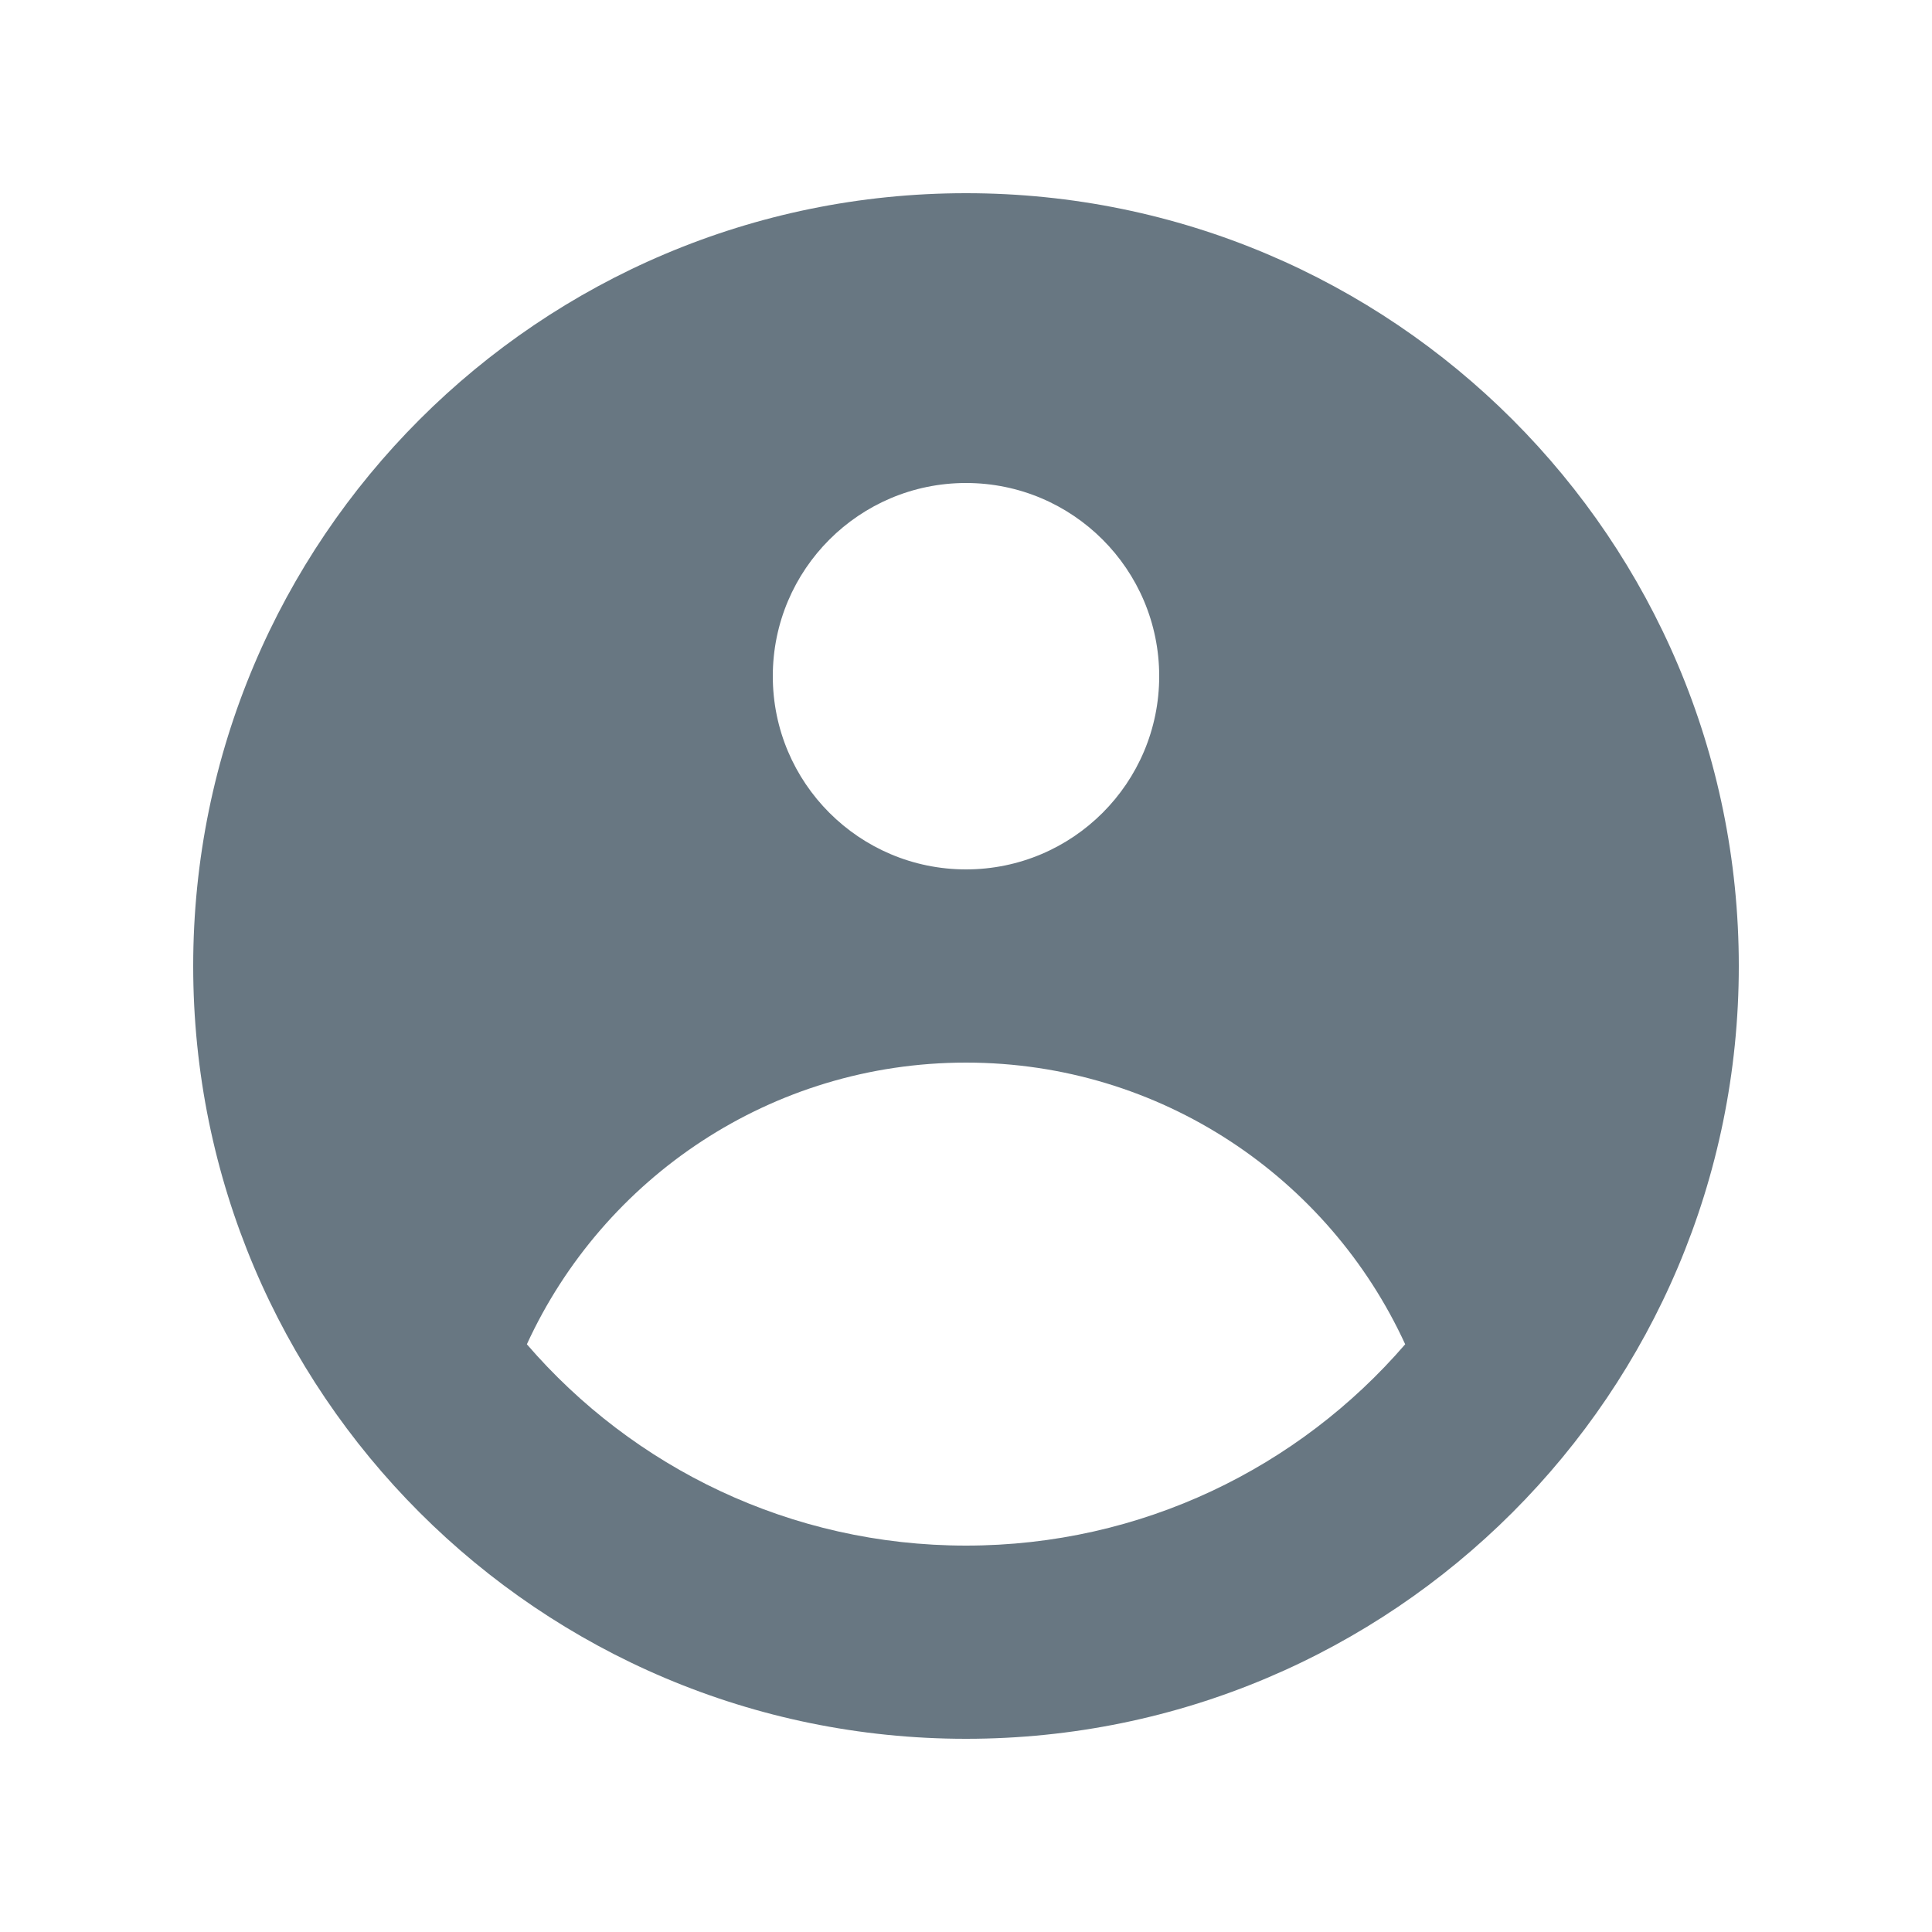 <svg width="34" height="34" viewBox="0 0 34 34" fill="none" xmlns="http://www.w3.org/2000/svg">
<path fill-rule="evenodd" clip-rule="evenodd" d="M30.6 17C30.6 24.511 24.512 30.6 17 30.6C9.489 30.6 3.4 24.511 3.4 17C3.4 9.489 9.489 3.4 17 3.4C24.512 3.4 30.6 9.489 30.6 17ZM20.4 11.9C20.4 13.778 18.878 15.3 17 15.3C15.123 15.3 13.6 13.778 13.6 11.9C13.6 10.022 15.123 8.5 17 8.5C18.878 8.5 20.4 10.022 20.4 11.9ZM17 18.7C13.57 18.7 10.615 20.731 9.272 23.657C11.142 25.826 13.911 27.2 17 27.2C20.09 27.2 22.858 25.826 24.729 23.657C23.386 20.731 20.43 18.7 17 18.7Z" fill="#687782"/>
</svg>
